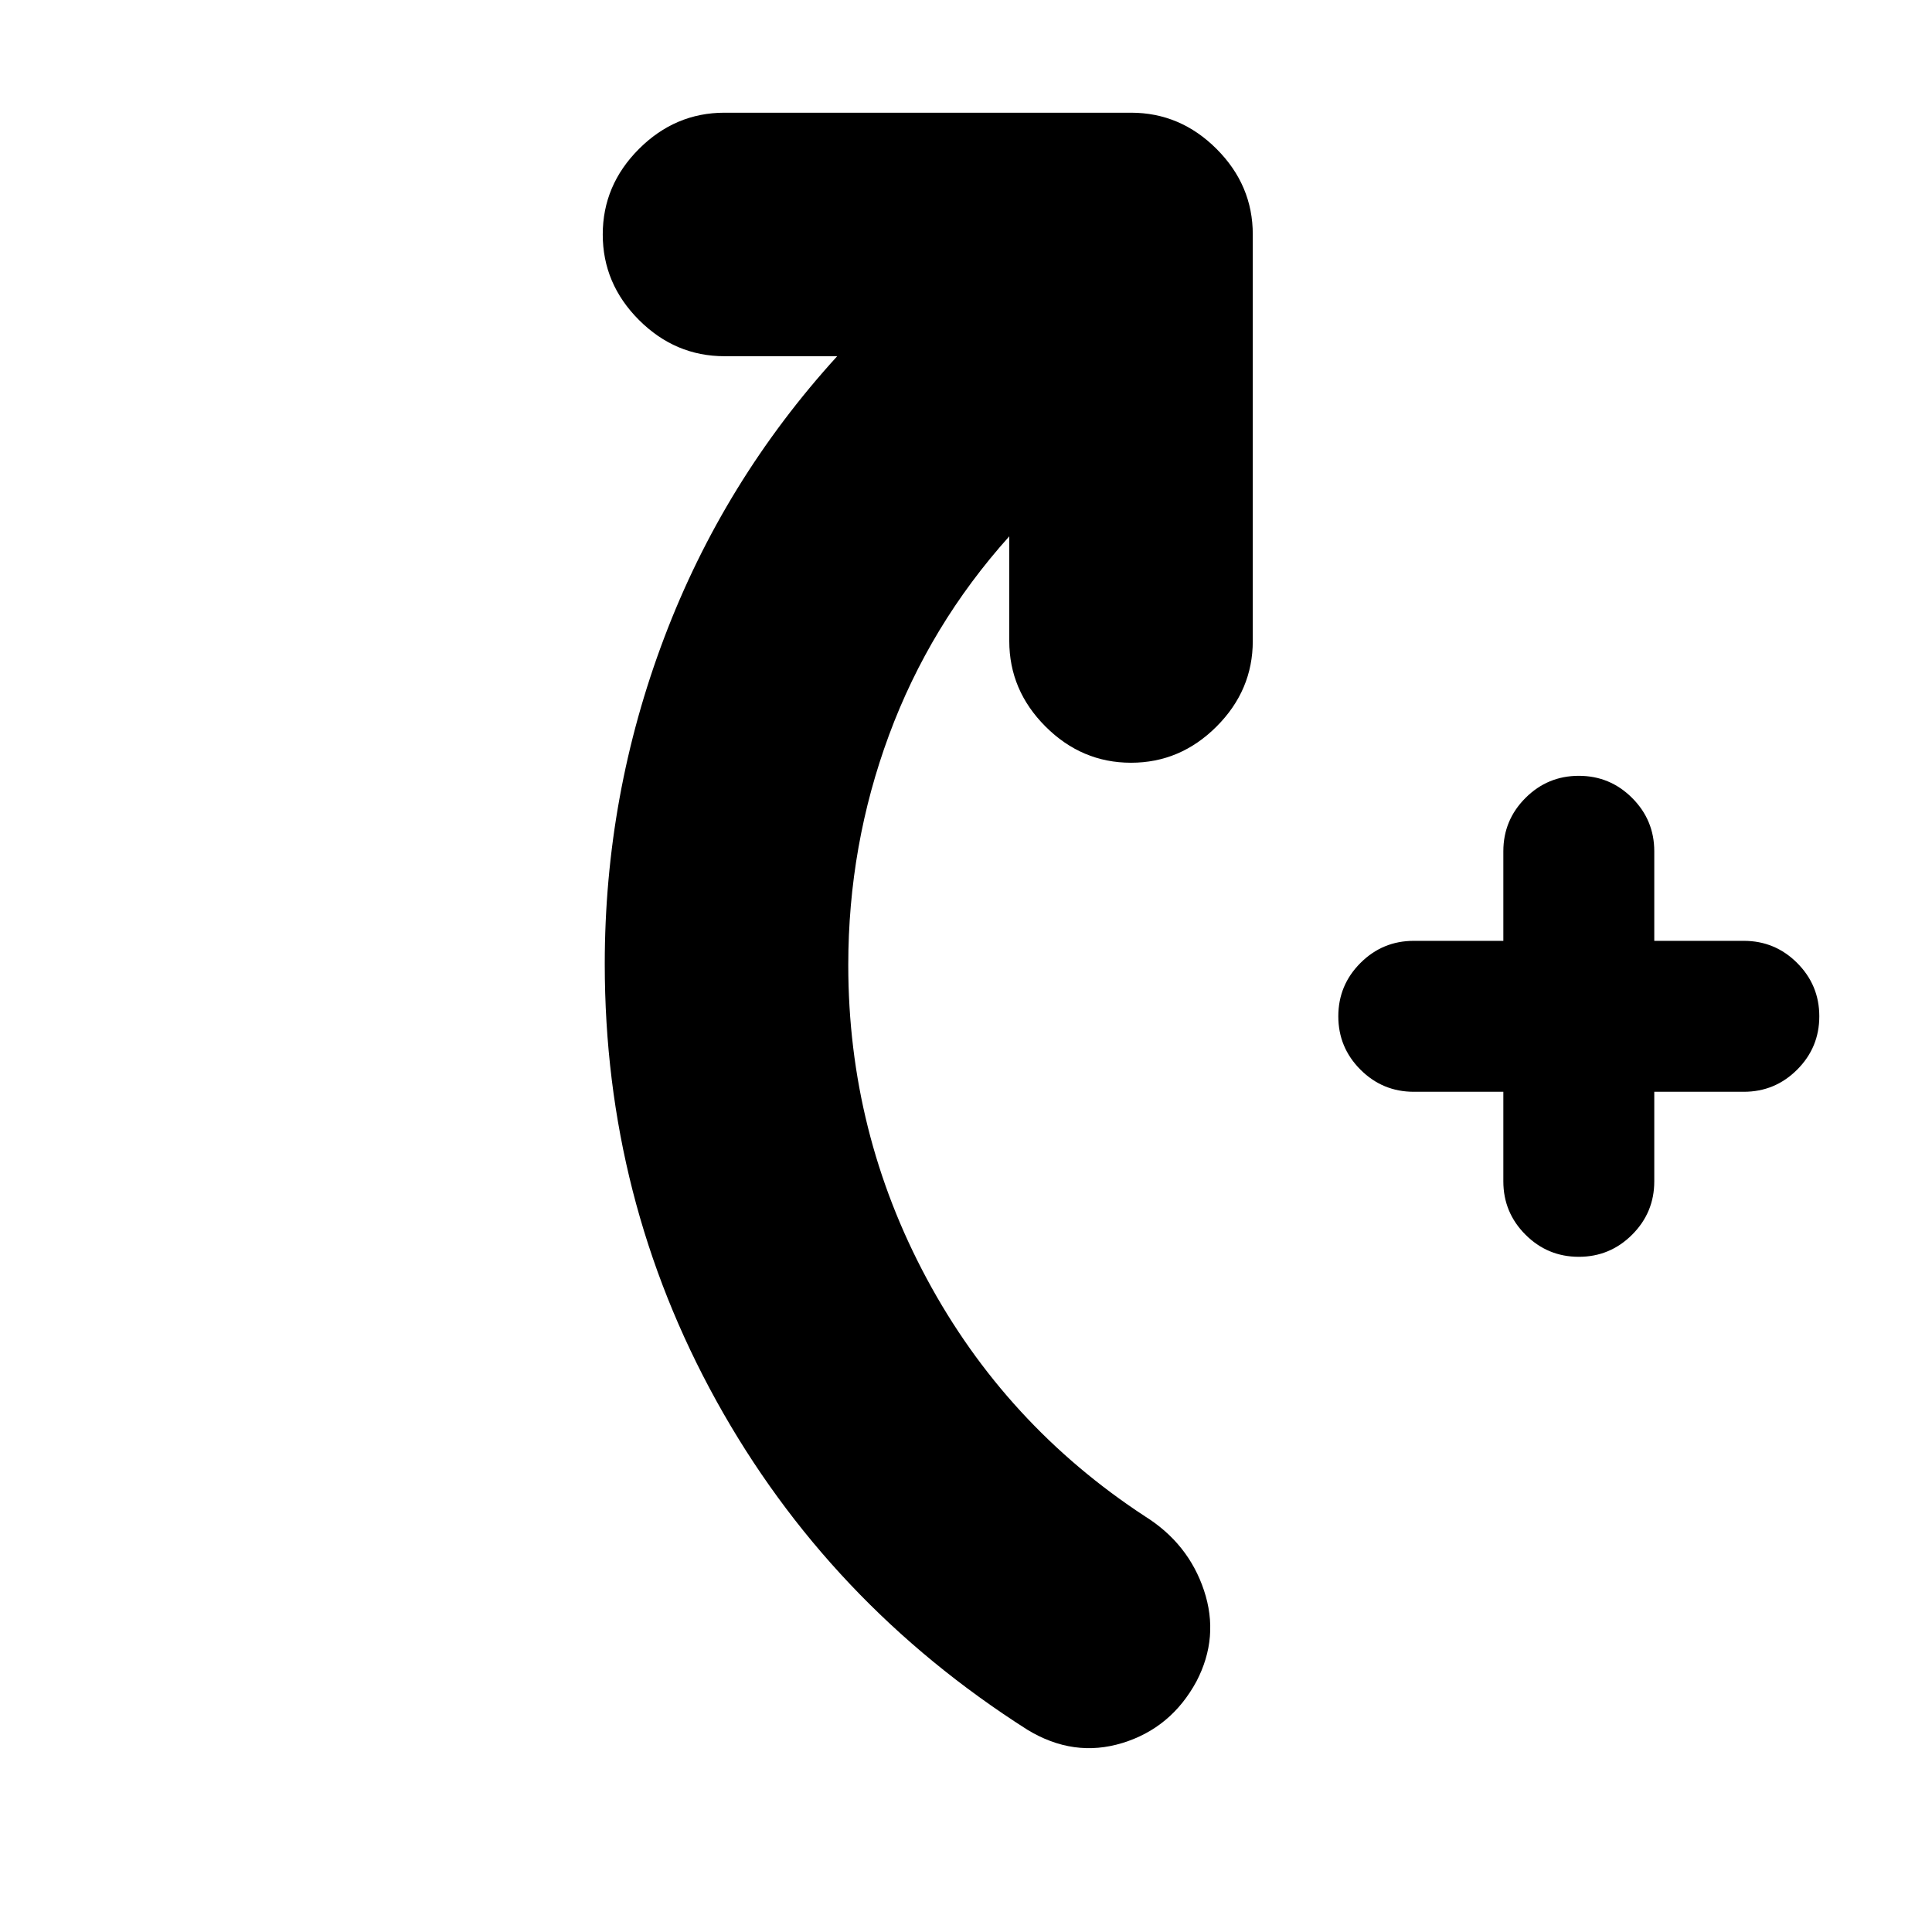 <svg xmlns="http://www.w3.org/2000/svg" height="24" viewBox="0 -960 960 960" width="24"><path d="M747-417.5h-44.5q-15.5 0-26.5-11T665-455q0-15.5 11-26.5t26.5-11H747V-537q0-15.5 11-26.5t26.5-11q15.5 0 26.5 11t11 26.5v44.5h44.5q15.5 0 26.5 11t11 26.5q0 15.5-11 26.5t-26.5 11H822v44.5q0 15.5-11 26.5t-26.5 11q-15.5 0-26.5-11T747-373v-44.5Zm-245.5-276q-39.5 44-59.75 98.75T421.5-480.5q0 83.26 39 155.88Q499.5-252 569-206.5q21.5 13.5 29.25 36.75t-3.75 45.25q-12.55 23.15-36.78 30.58-24.22 7.42-47.22-6.58-99-63-154.5-163.34T300.5-481q0-84 29.5-162t86-140h-56q-24.5 0-42.5-18t-18-42.5q0-24.5 18-42.5t42.5-18h202q24.5 0 42.5 18t18 42.5v202q0 24.5-18 42.5T562-581q-24.5 0-42.5-18t-18-42.5v-52Z"/></svg>